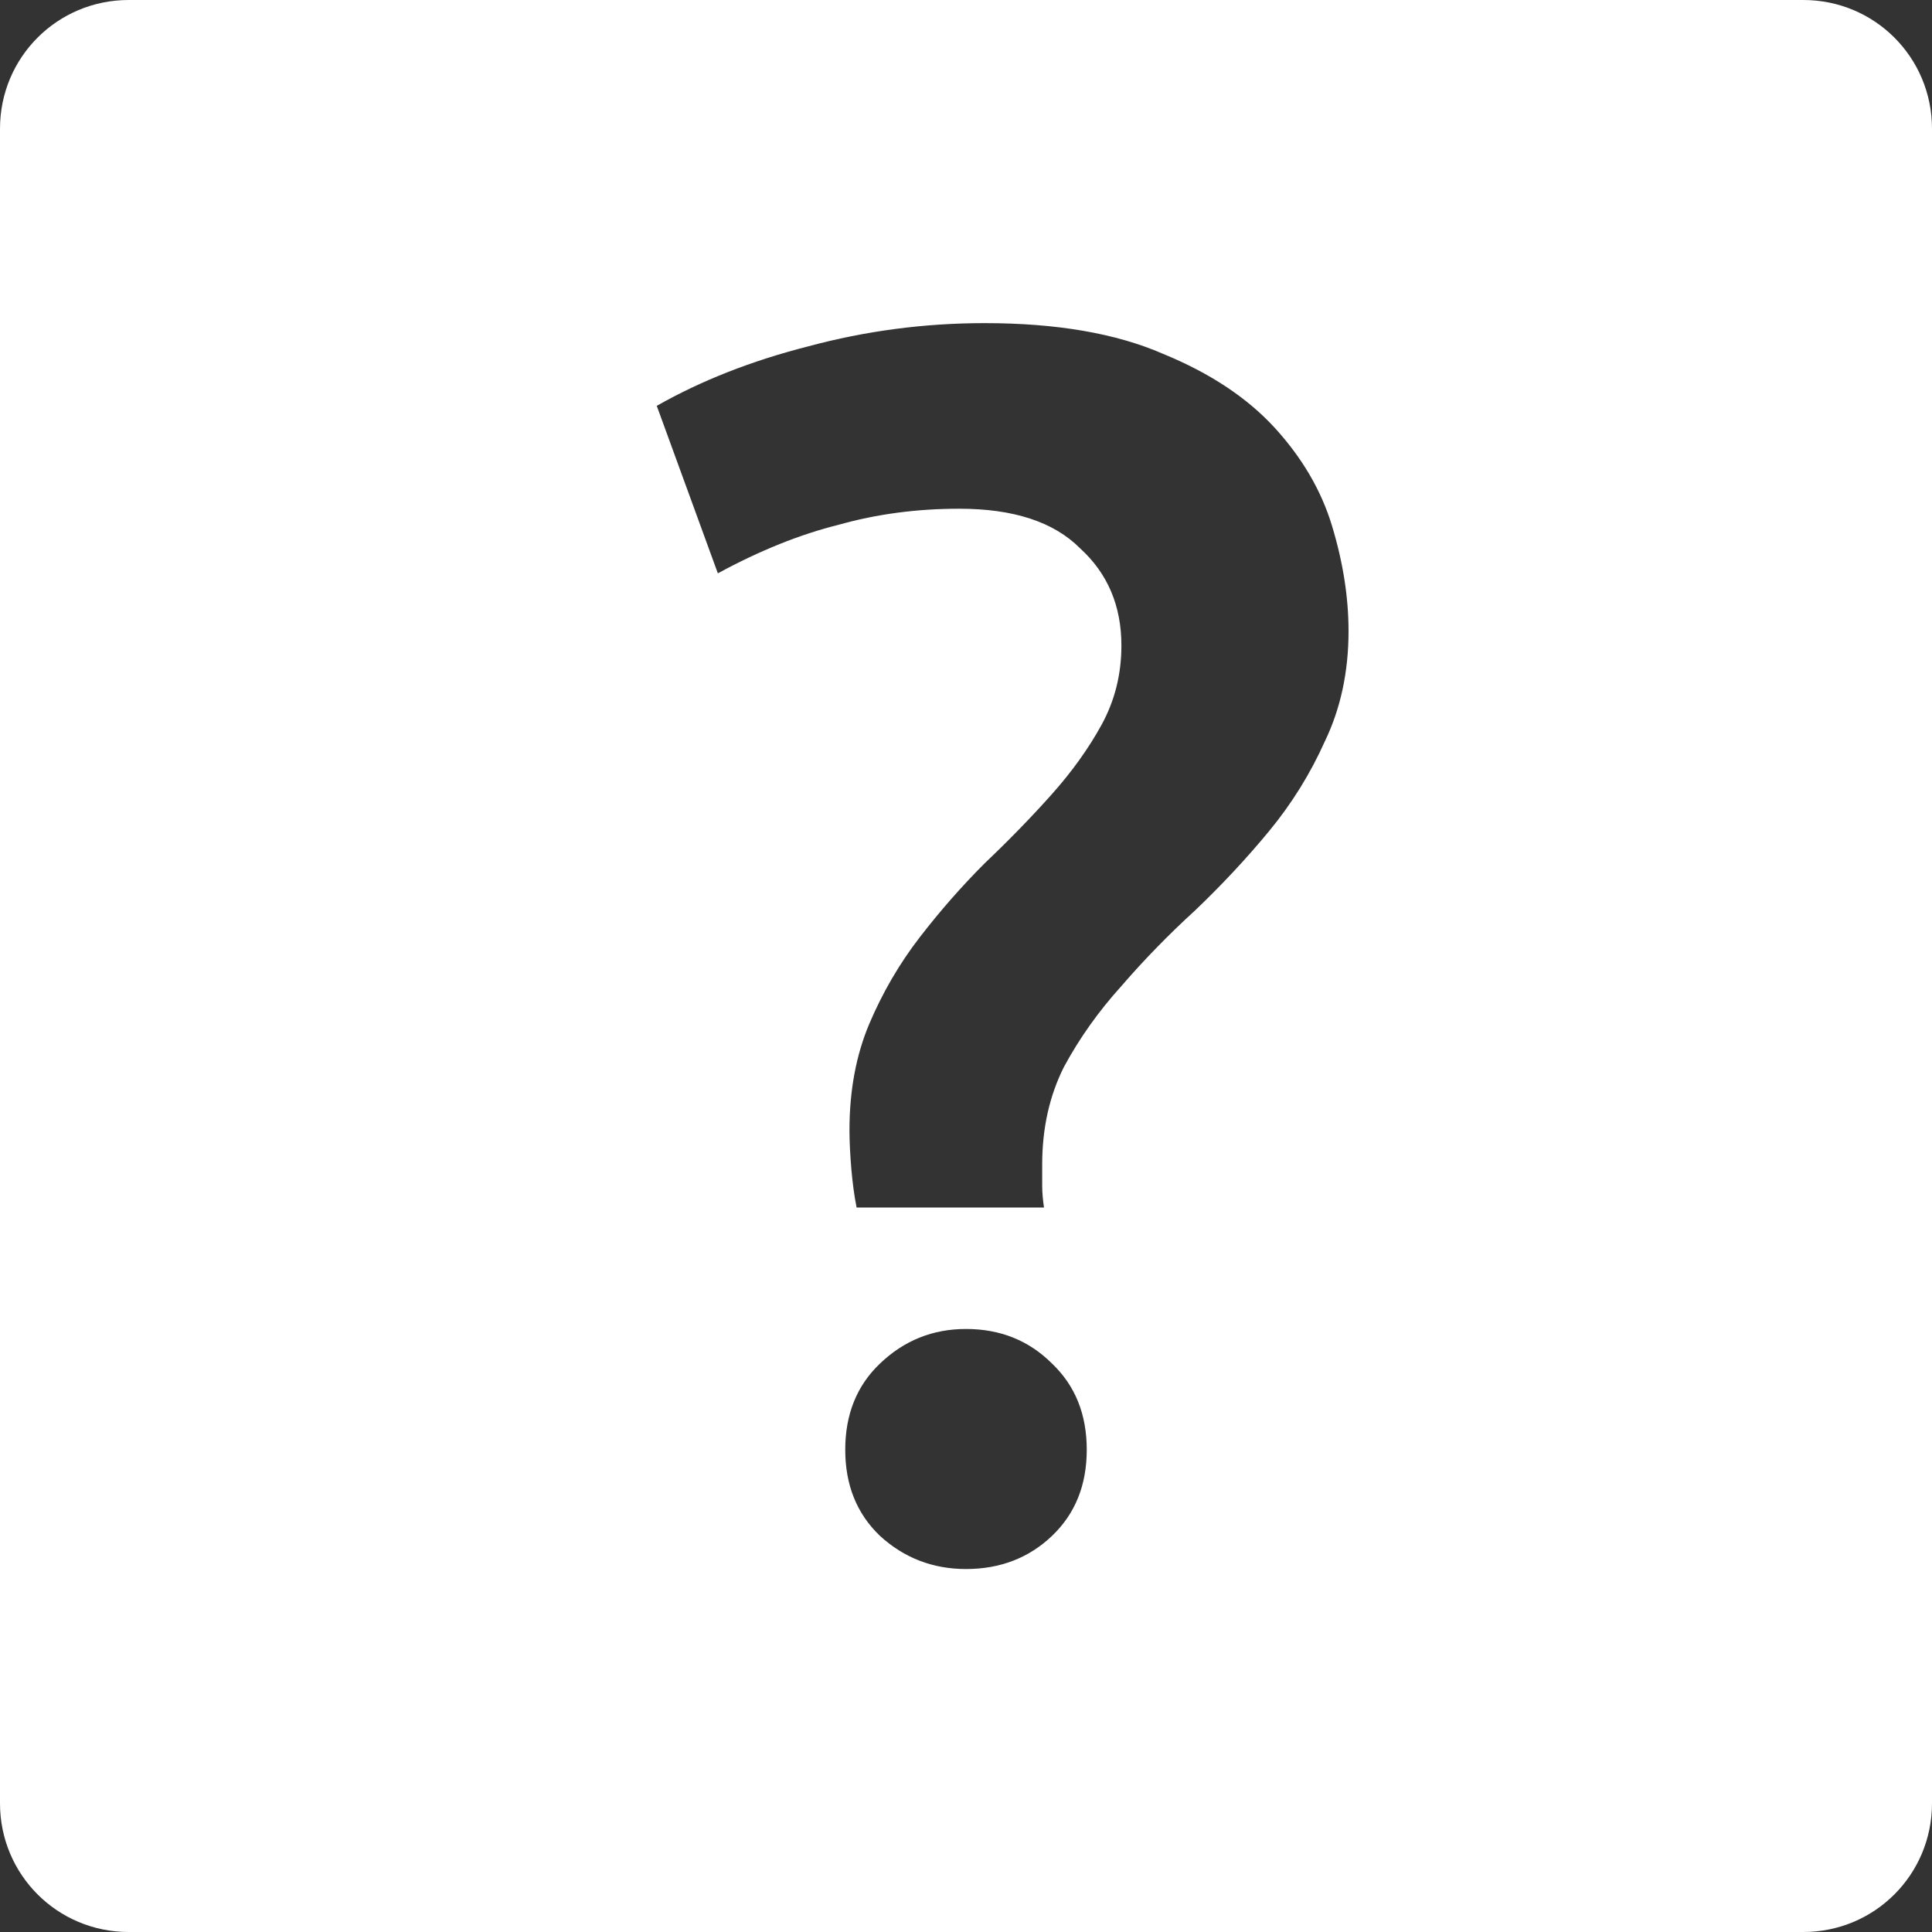 <?xml version="1.0" encoding="UTF-8" standalone="no"?>
<!-- Created with Inkscape (http://www.inkscape.org/) -->

<svg
   xmlns:dc="http://purl.org/dc/elements/1.1/"
   xmlns:cc="http://creativecommons.org/ns#"
   xmlns:rdf="http://www.w3.org/1999/02/22-rdf-syntax-ns#"
   xmlns:svg="http://www.w3.org/2000/svg"
   xmlns="http://www.w3.org/2000/svg"
   xmlns:sodipodi="http://sodipodi.sourceforge.net/DTD/sodipodi-0.dtd"
   xmlns:inkscape="http://www.inkscape.org/namespaces/inkscape"
   width="16"
   height="16"
   id="svg5918"
   version="1.1"
   inkscape:version="0.91+devel r"
   viewBox="0 0 16 16"
   sodipodi:docname="information_mono.svg">
  <rect x="0" y="0" width="16" height="16" fill="#333333" stroke="none"/>
  <defs
     id="defs5920" />
  <sodipodi:namedview
     id="base"
     pagecolor="#dedede"
     bordercolor="#666666"
     borderopacity="1.0"
     inkscape:pageopacity="0"
     inkscape:pageshadow="2"
     inkscape:zoom="37.947076"
     inkscape:cx="5.3908867"
     inkscape:cy="4.4934838"
     inkscape:document-units="px"
     inkscape:current-layer="g6413"
     showgrid="true"
     fit-margin-top="0"
     fit-margin-left="0"
     fit-margin-right="0"
     fit-margin-bottom="0"
     inkscape:snap-bbox="true"
     inkscape:bbox-paths="true"
     inkscape:bbox-nodes="true"
     inkscape:snap-bbox-edge-midpoints="true"
     inkscape:snap-bbox-midpoints="true"
     inkscape:object-paths="true"
     inkscape:snap-intersection-paths="true"
     inkscape:object-nodes="true"
     inkscape:snap-smooth-nodes="true"
     inkscape:snap-midpoints="true"
     inkscape:snap-object-midpoints="true"
     inkscape:snap-center="true"
     inkscape:snap-global="true">
    <inkscape:grid
       type="xygrid"
       id="grid4137"
       originx="-0px"
       originy="-9px" />
  </sodipodi:namedview>
  <g
     inkscape:label="Layer 1"
     inkscape:groupmode="layer"
     id="layer1"
     transform="translate(-182.938,-560.72)">
    <g
       style="display:inline"
       transform="matrix(0.667,0,0,0.667,-633.061,6.812)"
       id="g5687" />
    <g
       style="display:inline"
       id="g6413"
       transform="translate(-769.062,364.358)">
      <rect
         style="color:#000000;display:inline;overflow:visible;visibility:visible;opacity:1;fill:none;fill-opacity:1;fill-rule:nonzero;stroke:none;stroke-width:1.5;stroke-linecap:butt;stroke-linejoin:miter;stroke-miterlimit:4;stroke-dasharray:1.5, 1.5;stroke-dashoffset:0.6;stroke-opacity:1;marker:none;enable-background:accumulate"
         id="rect6415"
         width="16"
         height="16"
         x="952"
         y="196.362" />
      <path
         style="color:#000000;display:inline;overflow:visible;visibility:visible;opacity:1;fill:#ffffff;fill-opacity:1;fill-rule:nonzero;stroke:none;stroke-width:1;stroke-linecap:butt;stroke-linejoin:miter;stroke-miterlimit:4;stroke-dasharray:none;stroke-dashoffset:0;stroke-opacity:1;marker:none;enable-background:accumulate"
         d="M 1.066 0 C 0.475 0 0 0.475 0 1.066 L 0 14.934 C 0 15.525 0.475 16 1.066 16 L 14.934 16 C 15.525 16 16 15.525 16 14.934 L 16 1.066 C 16 0.475 15.525 0 14.934 0 L 1.066 0 z M 8.154 2.676 C 8.751 2.676 9.243 2.761 9.631 2.93 C 10.019 3.089 10.326 3.292 10.555 3.541 C 10.783 3.79 10.944 4.063 11.033 4.361 C 11.123 4.66 11.168 4.948 11.168 5.227 C 11.168 5.565 11.102 5.868 10.973 6.137 C 10.853 6.405 10.699 6.654 10.51 6.883 C 10.321 7.112 10.117 7.33 9.898 7.539 C 9.68 7.738 9.476 7.947 9.287 8.166 C 9.098 8.375 8.94 8.597 8.811 8.836 C 8.691 9.075 8.631 9.344 8.631 9.643 L 8.631 9.82 C 8.631 9.88 8.637 9.94 8.646 10 L 7.094 10 C 7.074 9.901 7.061 9.797 7.051 9.688 C 7.041 9.568 7.035 9.459 7.035 9.359 C 7.035 9.031 7.09 8.737 7.199 8.479 C 7.309 8.22 7.448 7.981 7.617 7.762 C 7.786 7.543 7.965 7.339 8.154 7.15 C 8.353 6.961 8.536 6.773 8.705 6.584 C 8.874 6.395 9.014 6.201 9.123 6.002 C 9.232 5.803 9.287 5.584 9.287 5.346 C 9.287 5.018 9.174 4.75 8.945 4.541 C 8.727 4.322 8.393 4.213 7.945 4.213 C 7.597 4.213 7.264 4.256 6.945 4.346 C 6.627 4.425 6.293 4.559 5.945 4.748 L 5.439 3.361 C 5.807 3.152 6.224 2.988 6.691 2.869 C 7.169 2.74 7.657 2.676 8.154 2.676 z M 8 11.006 C 8.283 11.006 8.521 11.101 8.713 11.293 C 8.905 11.476 9 11.714 9 12.006 C 9 12.298 8.905 12.535 8.713 12.719 C 8.521 12.902 8.283 12.994 8 12.994 C 7.725 12.994 7.487 12.902 7.287 12.719 C 7.095 12.535 7 12.298 7 12.006 C 7 11.714 7.095 11.476 7.287 11.293 C 7.487 11.101 7.725 11.006 8 11.006 z "
         transform="translate(952,196.362)"
         id="rect4263" />
    </g>
  </g>
</svg>
